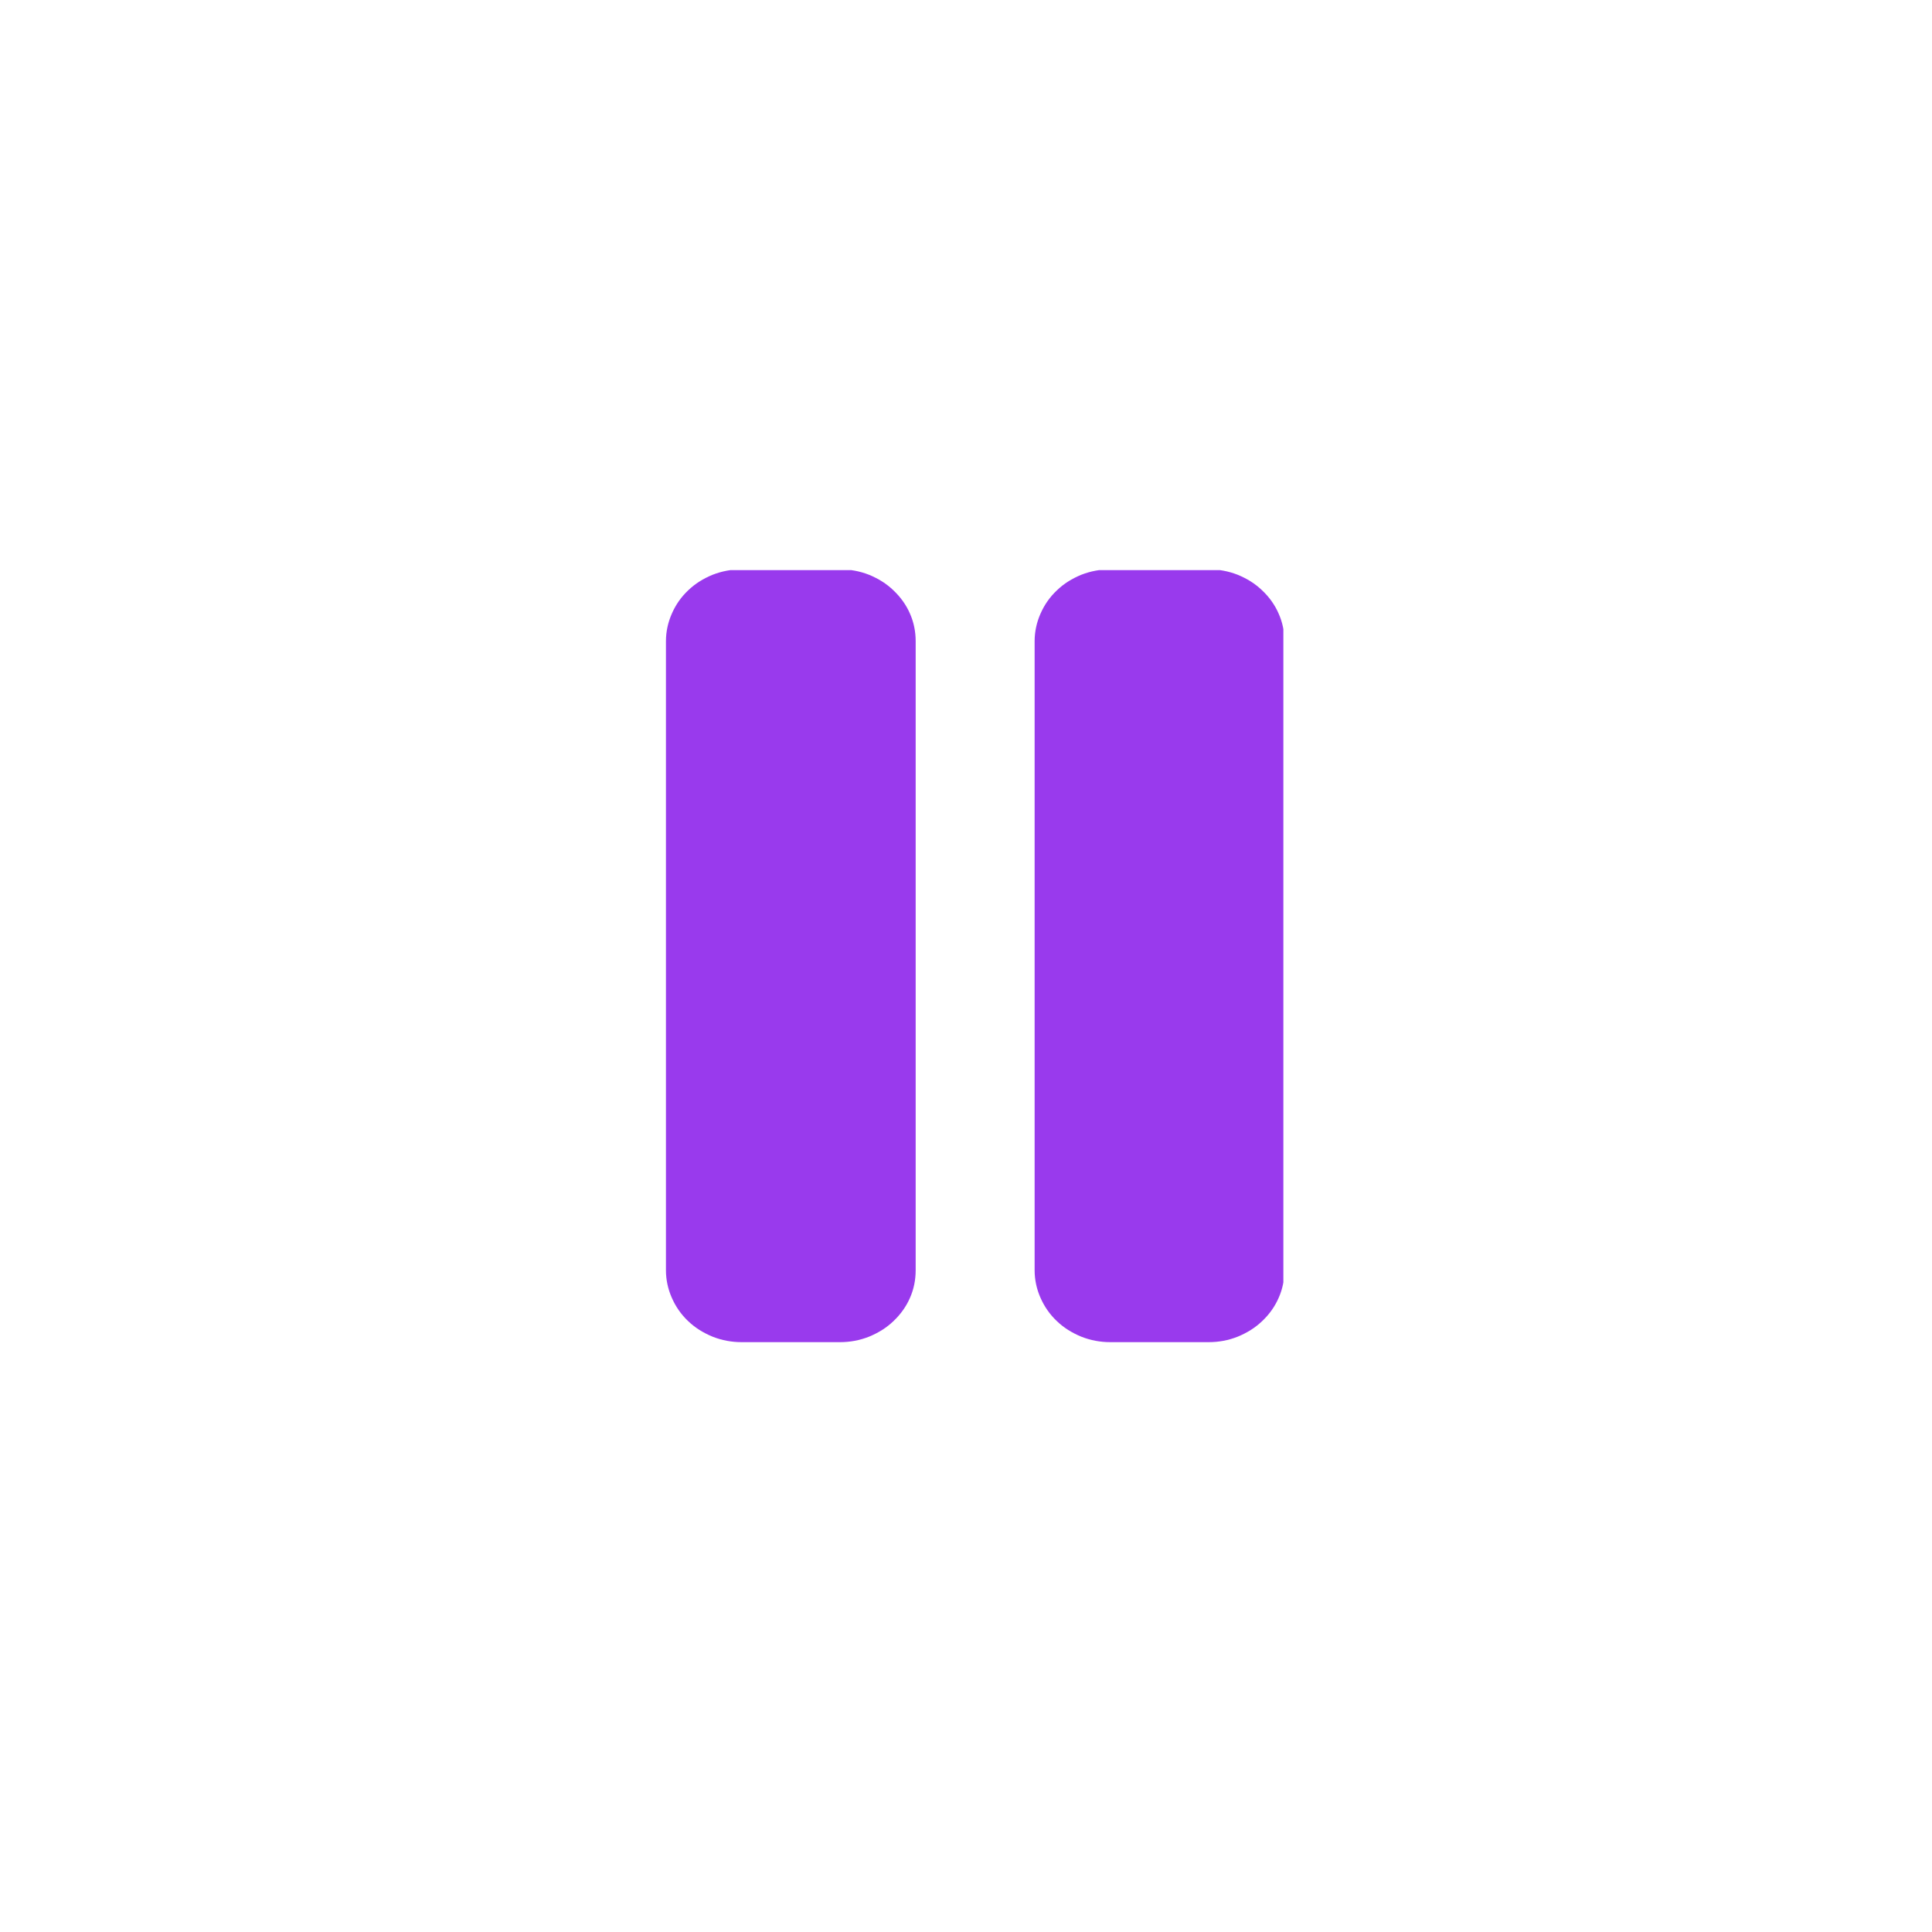 <svg xmlns="http://www.w3.org/2000/svg" xmlns:xlink="http://www.w3.org/1999/xlink" width="50" zoomAndPan="magnify" viewBox="0 0 37.5 37.5" height="50" preserveAspectRatio="xMidYMid meet" version="1.0"><defs><clipPath id="05c00ca31a"><path d="M 12.91 11.066 L 18 11.066 L 18 26.066 L 12.91 26.066 Z M 12.91 11.066 " clip-rule="nonzero"/></clipPath><clipPath id="f0b21fc431"><path d="M 20 11.066 L 24.91 11.066 L 24.91 26.066 L 20 26.066 Z M 20 11.066 " clip-rule="nonzero"/></clipPath></defs><g clip-path="url(#05c00ca31a)"><path fill="#993aed" d="M 14.395 11.051 L 16.305 11.051 C 16.5 11.051 16.688 11.086 16.867 11.156 C 17.047 11.23 17.207 11.328 17.344 11.461 C 17.48 11.59 17.59 11.742 17.664 11.914 C 17.738 12.082 17.773 12.262 17.773 12.445 L 17.773 24.656 C 17.773 24.84 17.738 25.02 17.664 25.188 C 17.59 25.359 17.48 25.512 17.344 25.641 C 17.207 25.773 17.047 25.871 16.867 25.945 C 16.688 26.016 16.5 26.051 16.305 26.051 L 14.395 26.051 C 14.199 26.051 14.012 26.016 13.832 25.945 C 13.652 25.871 13.492 25.773 13.355 25.641 C 13.219 25.512 13.113 25.359 13.039 25.188 C 12.965 25.02 12.926 24.84 12.926 24.656 L 12.926 12.445 C 12.926 12.262 12.965 12.082 13.039 11.914 C 13.113 11.742 13.219 11.59 13.355 11.461 C 13.492 11.328 13.652 11.23 13.832 11.156 C 14.012 11.086 14.199 11.051 14.395 11.051 Z M 14.395 11.051 " fill-opacity="1" fill-rule="nonzero"/></g><g clip-path="url(#f0b21fc431)"><path fill="#993aed" d="M 21.551 11.051 L 23.461 11.051 C 23.656 11.051 23.844 11.086 24.023 11.156 C 24.203 11.23 24.363 11.328 24.5 11.461 C 24.637 11.59 24.746 11.742 24.82 11.914 C 24.895 12.082 24.93 12.262 24.93 12.445 L 24.93 24.656 C 24.93 24.84 24.895 25.02 24.82 25.188 C 24.746 25.359 24.637 25.512 24.5 25.641 C 24.363 25.773 24.203 25.871 24.023 25.945 C 23.844 26.016 23.656 26.051 23.461 26.051 L 21.551 26.051 C 21.355 26.051 21.168 26.016 20.988 25.945 C 20.809 25.871 20.648 25.773 20.512 25.641 C 20.375 25.512 20.27 25.359 20.195 25.188 C 20.121 25.02 20.082 24.84 20.082 24.656 L 20.082 12.445 C 20.082 12.262 20.121 12.082 20.195 11.914 C 20.27 11.742 20.375 11.59 20.512 11.461 C 20.648 11.328 20.809 11.23 20.988 11.156 C 21.168 11.086 21.355 11.051 21.551 11.051 Z M 21.551 11.051 " fill-opacity="1" fill-rule="nonzero"/></g></svg>